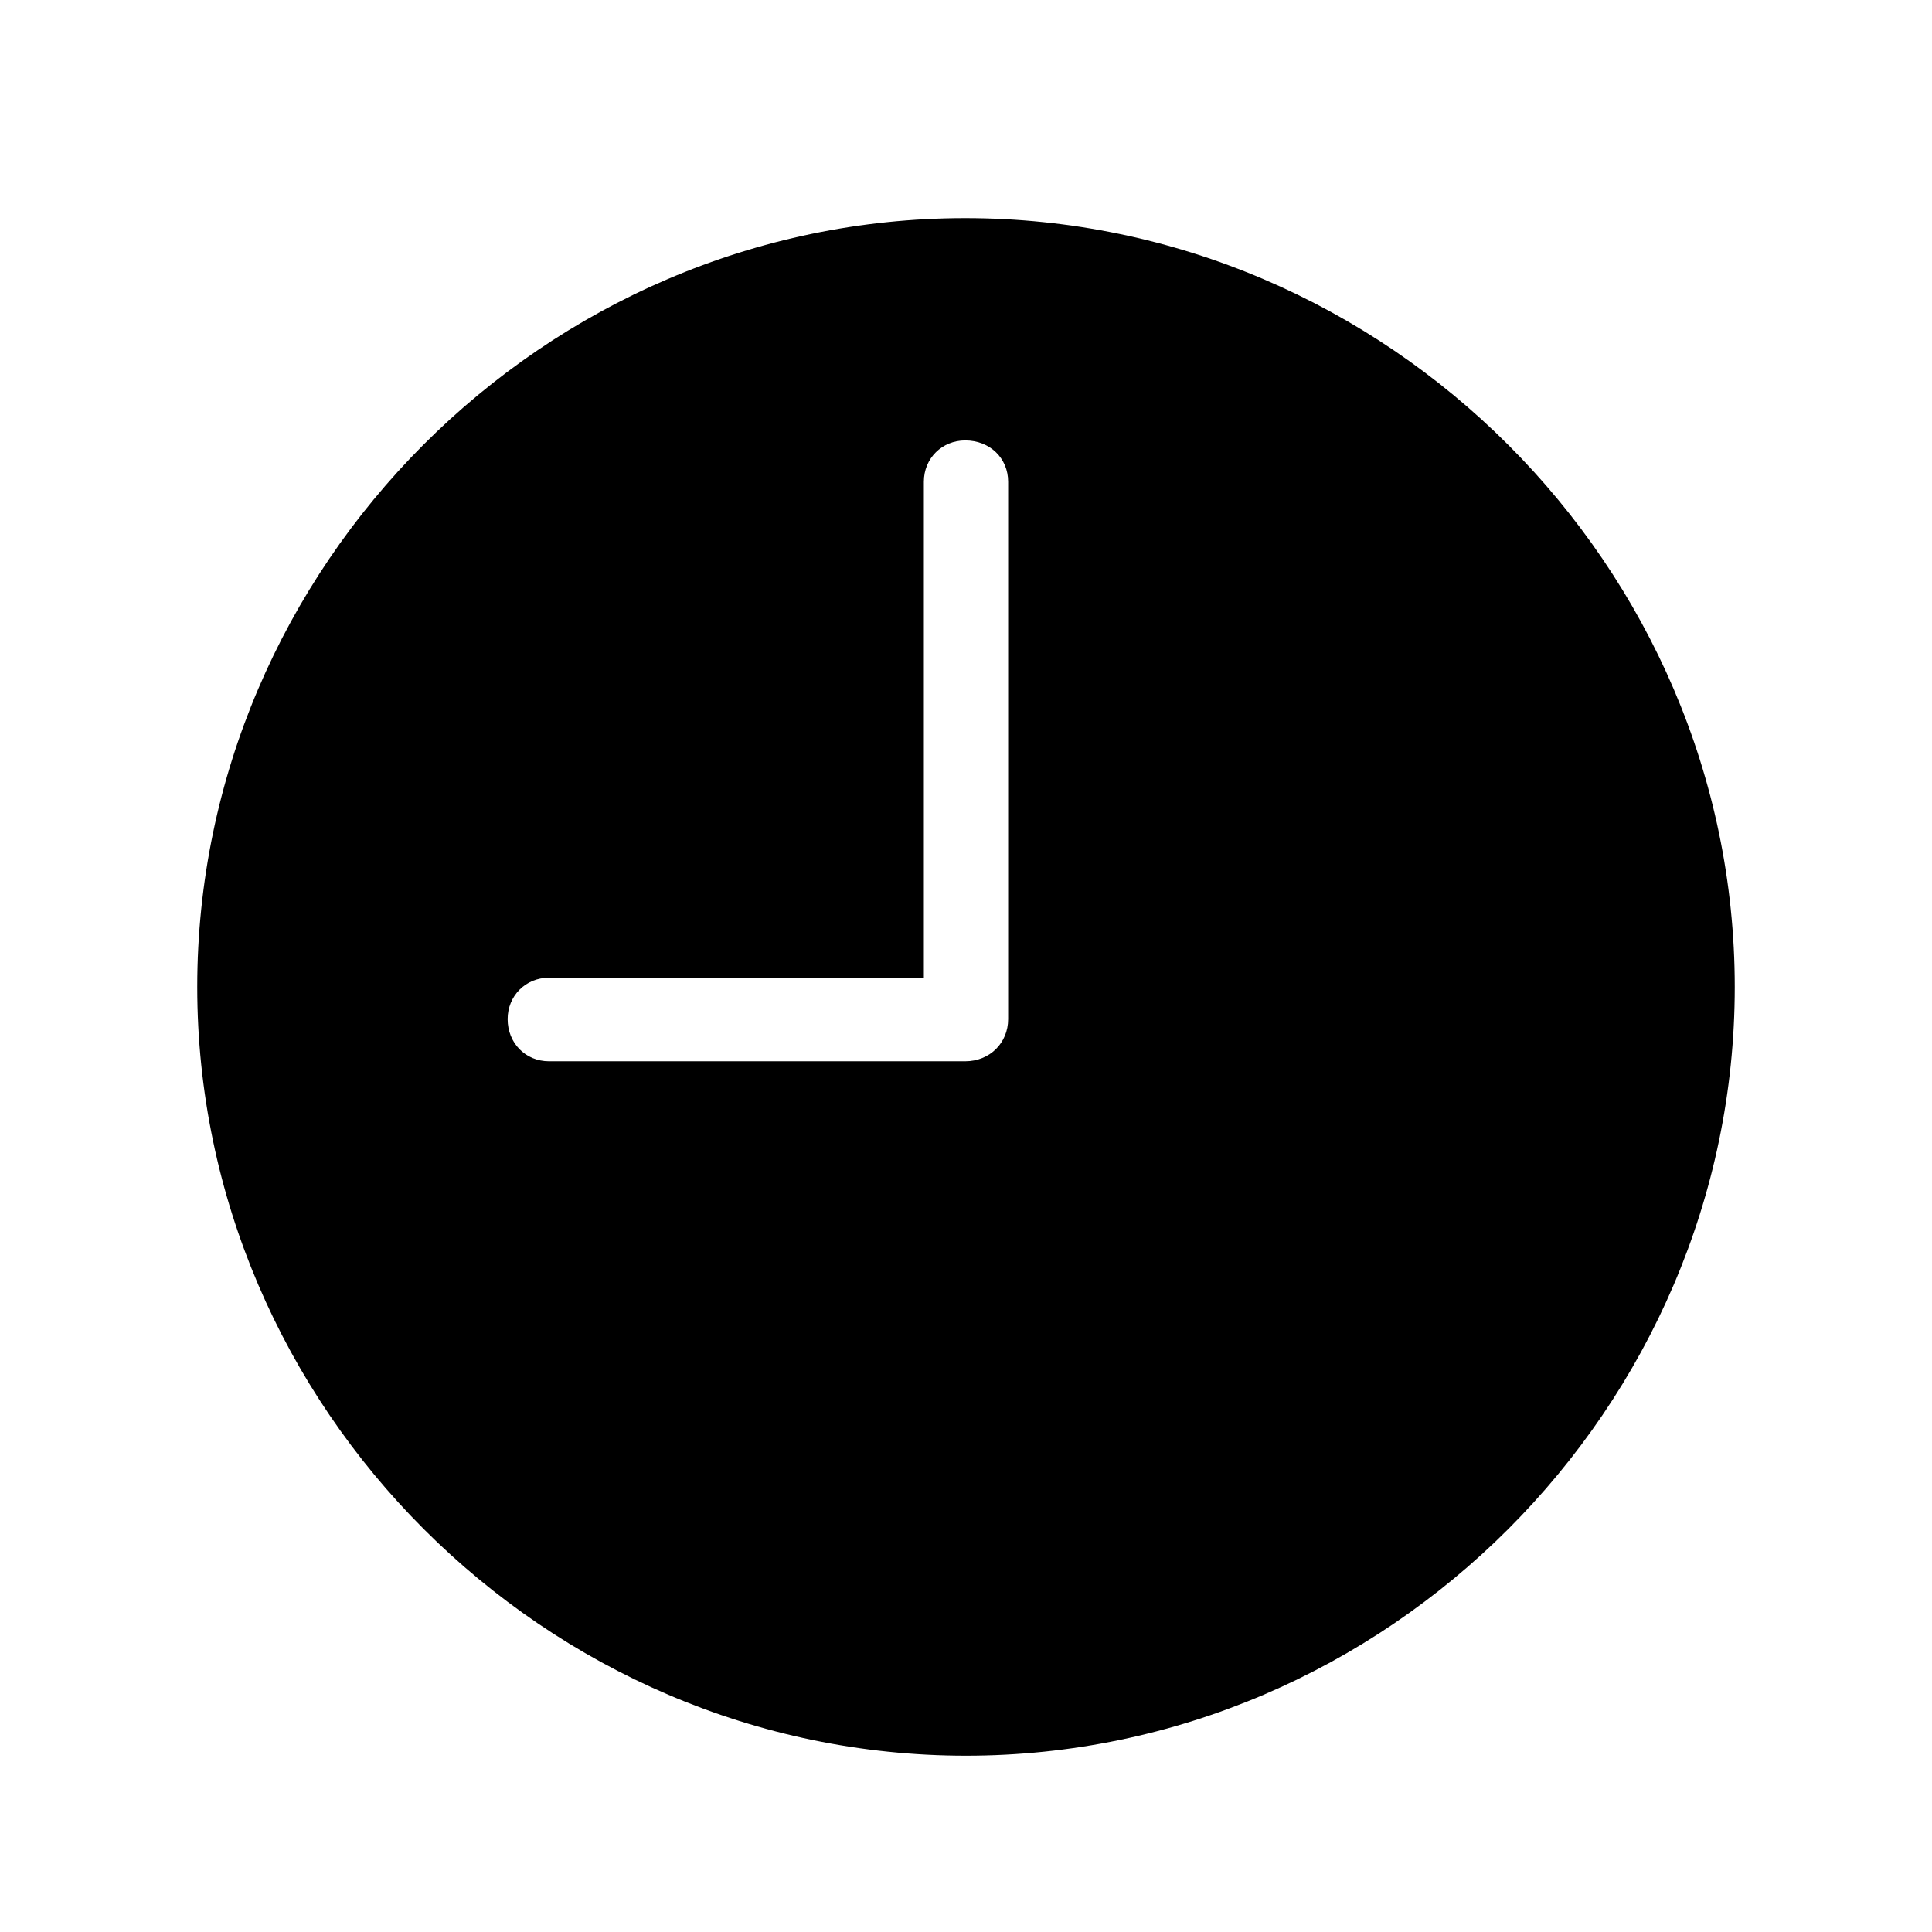 <svg width="32" height="32" viewBox="0 0 32 32" fill="none" xmlns="http://www.w3.org/2000/svg">
<path d="M16 29.08C22.97 29.08 28.733 23.316 28.733 16.347C28.733 9.377 22.97 3.613 15.987 3.613C9.018 3.613 3.267 9.377 3.267 16.347C3.267 23.316 9.03 29.08 16 29.08ZM9.094 17.578C8.7 17.578 8.408 17.273 8.408 16.88C8.408 16.499 8.7 16.194 9.094 16.194H15.302V7.98C15.302 7.587 15.606 7.295 15.987 7.295C16.394 7.295 16.698 7.587 16.698 7.98V16.88C16.698 17.273 16.394 17.578 15.987 17.578H9.094Z" fill="black"/>
</svg>
